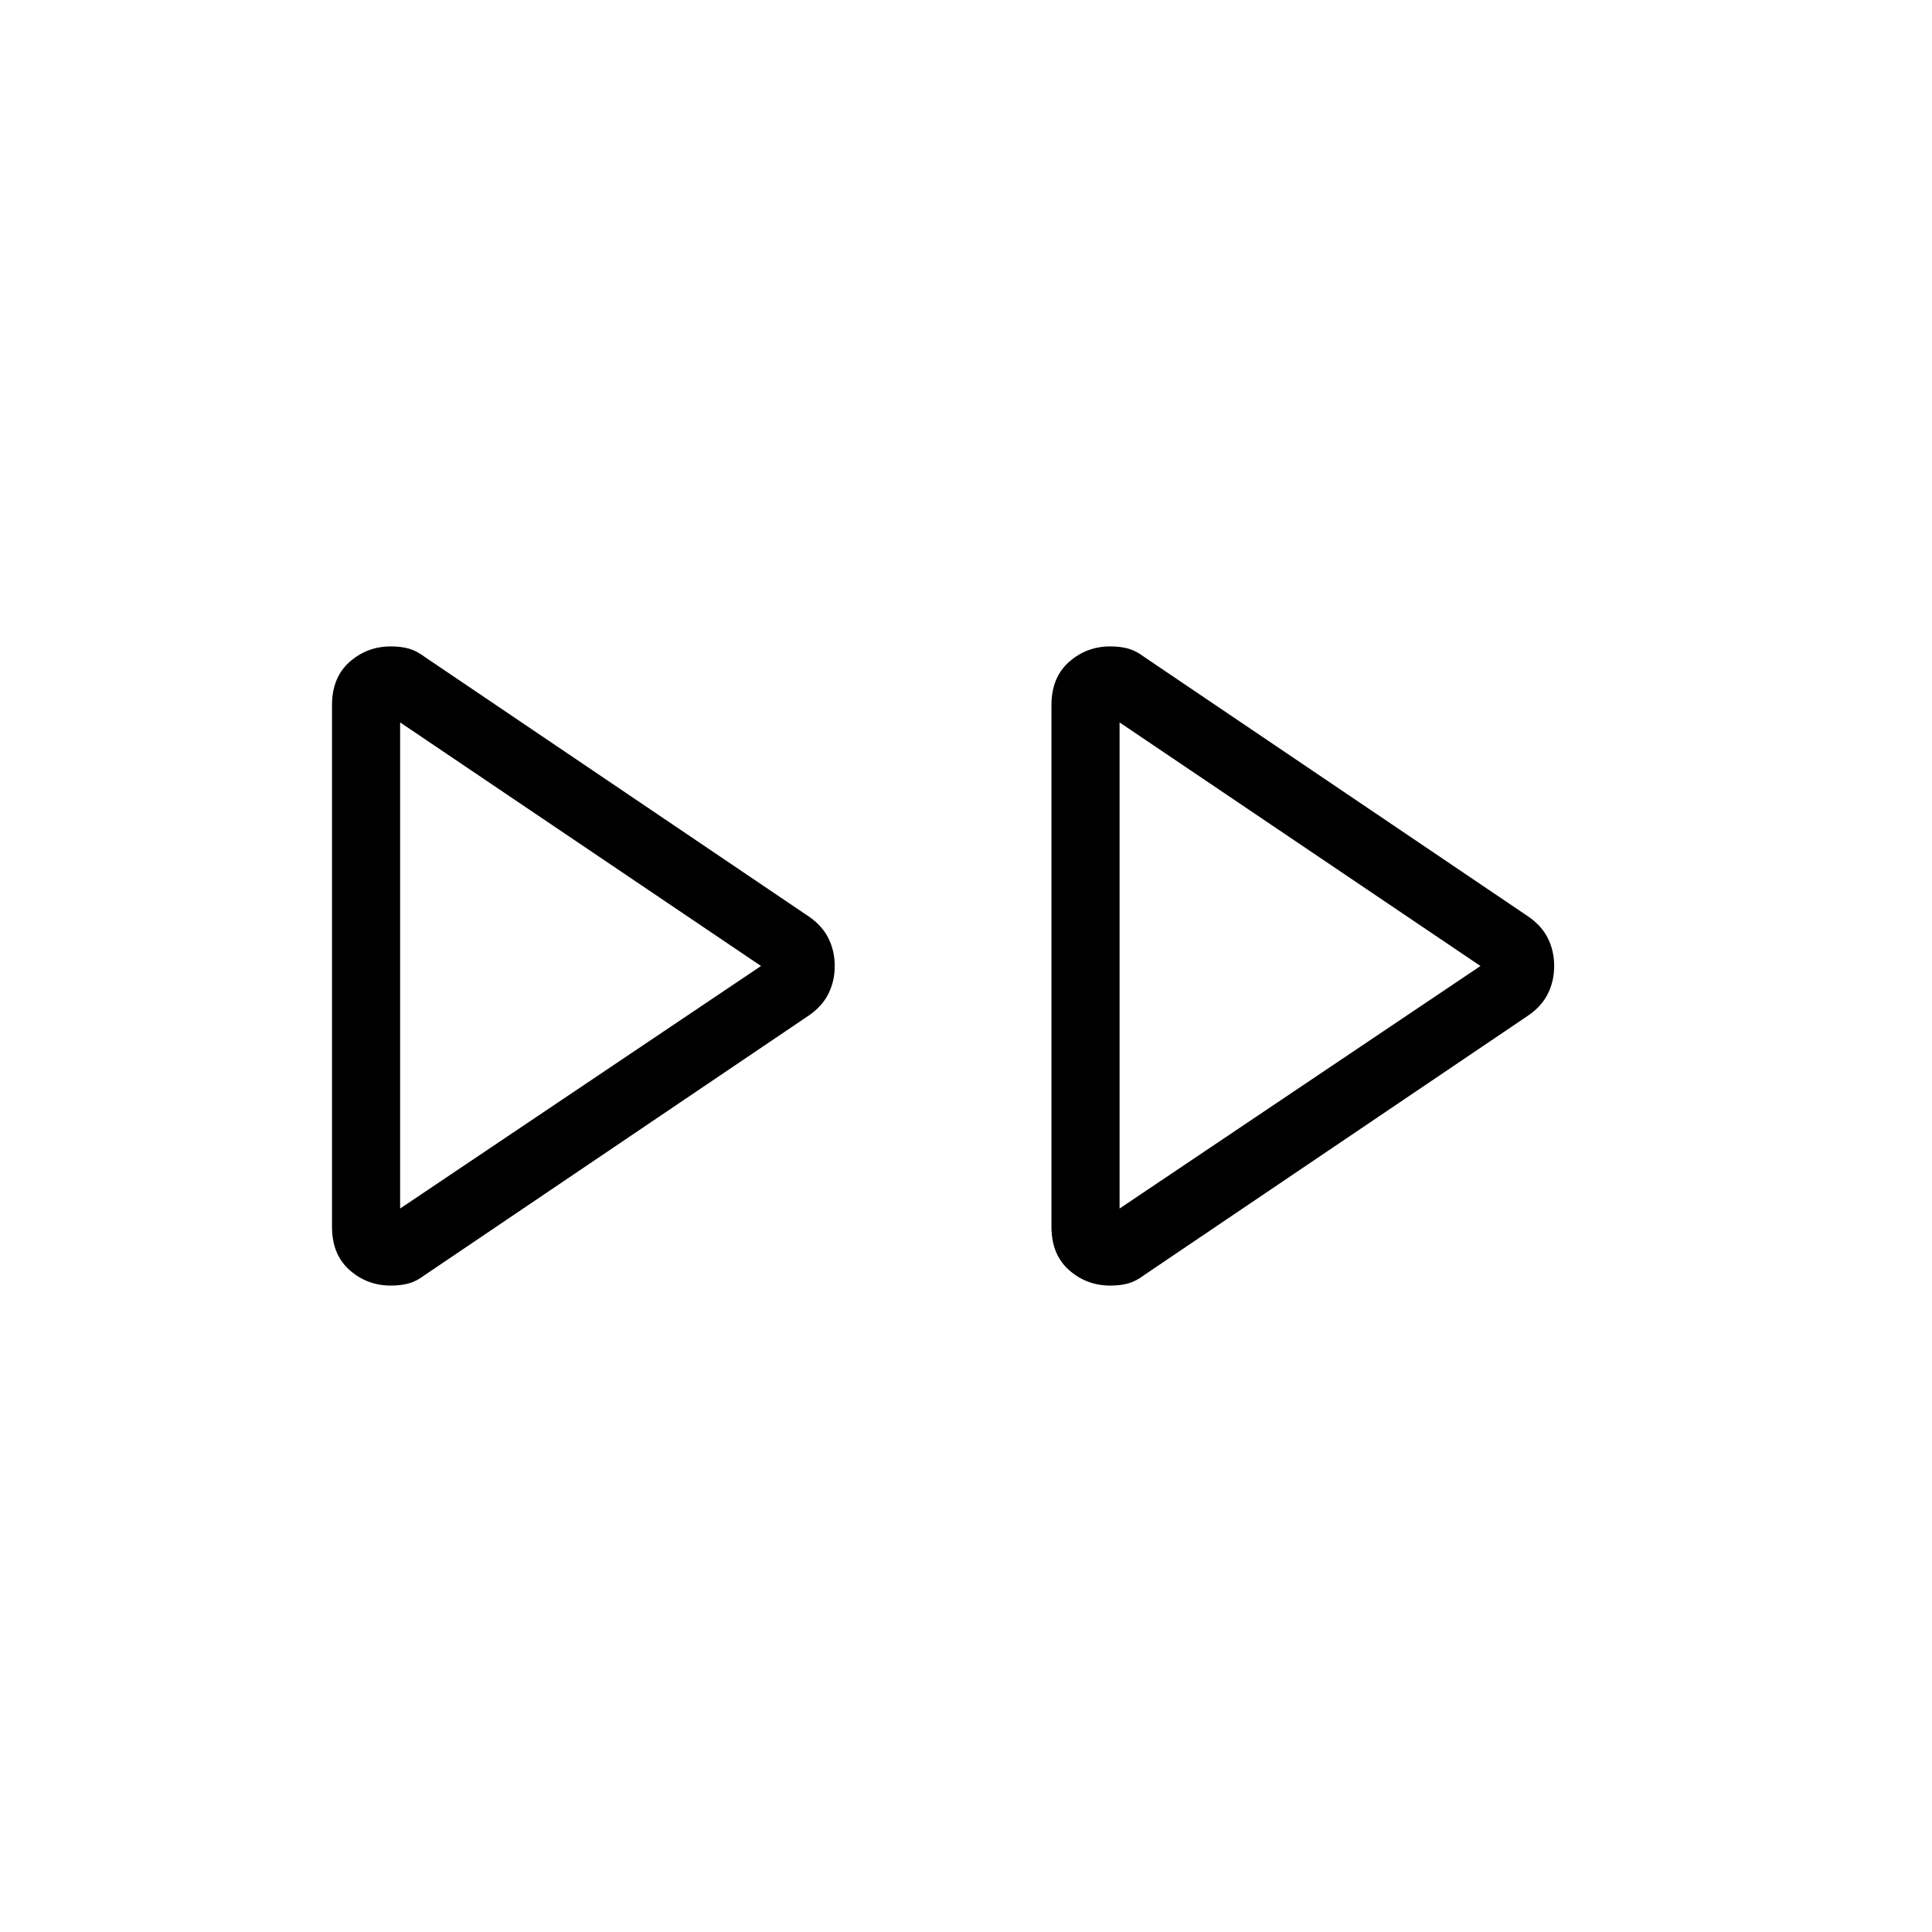 <svg xmlns="http://www.w3.org/2000/svg" height="40" viewBox="0 -960 960 960" width="40"><path d="M164.97-350.44v-259.12q0-13.8 8.72-21.52 8.72-7.72 20.51-7.72 5 0 8.9 1.08 3.9 1.08 7.98 4.16L401.9-504.59q6.64 4.56 9.75 10.83 3.12 6.27 3.12 13.76t-3.12 13.76q-3.11 6.27-9.75 10.83L211.08-326.44q-4.08 3.08-7.98 4.16-3.9 1.08-8.9 1.08-11.79 0-20.51-7.72-8.72-7.72-8.72-21.52Zm357.49 0v-259.12q0-13.8 8.72-21.52 8.72-7.72 20.51-7.72 5 0 8.9 1.08 3.9 1.08 7.97 4.16l190.83 128.97q6.64 4.56 9.75 10.83 3.12 6.27 3.12 13.76t-3.12 13.76q-3.11 6.27-9.75 10.83L568.56-326.44q-4.07 3.08-7.97 4.16-3.9 1.08-8.9 1.08-11.79 0-20.51-7.72-8.72-7.72-8.72-21.52ZM198.82-480Zm357.49 0ZM198.82-359.49 378.15-480 198.82-601.03v241.54Zm357.49 0L735.64-480 556.31-601.03v241.54Z"/></svg>